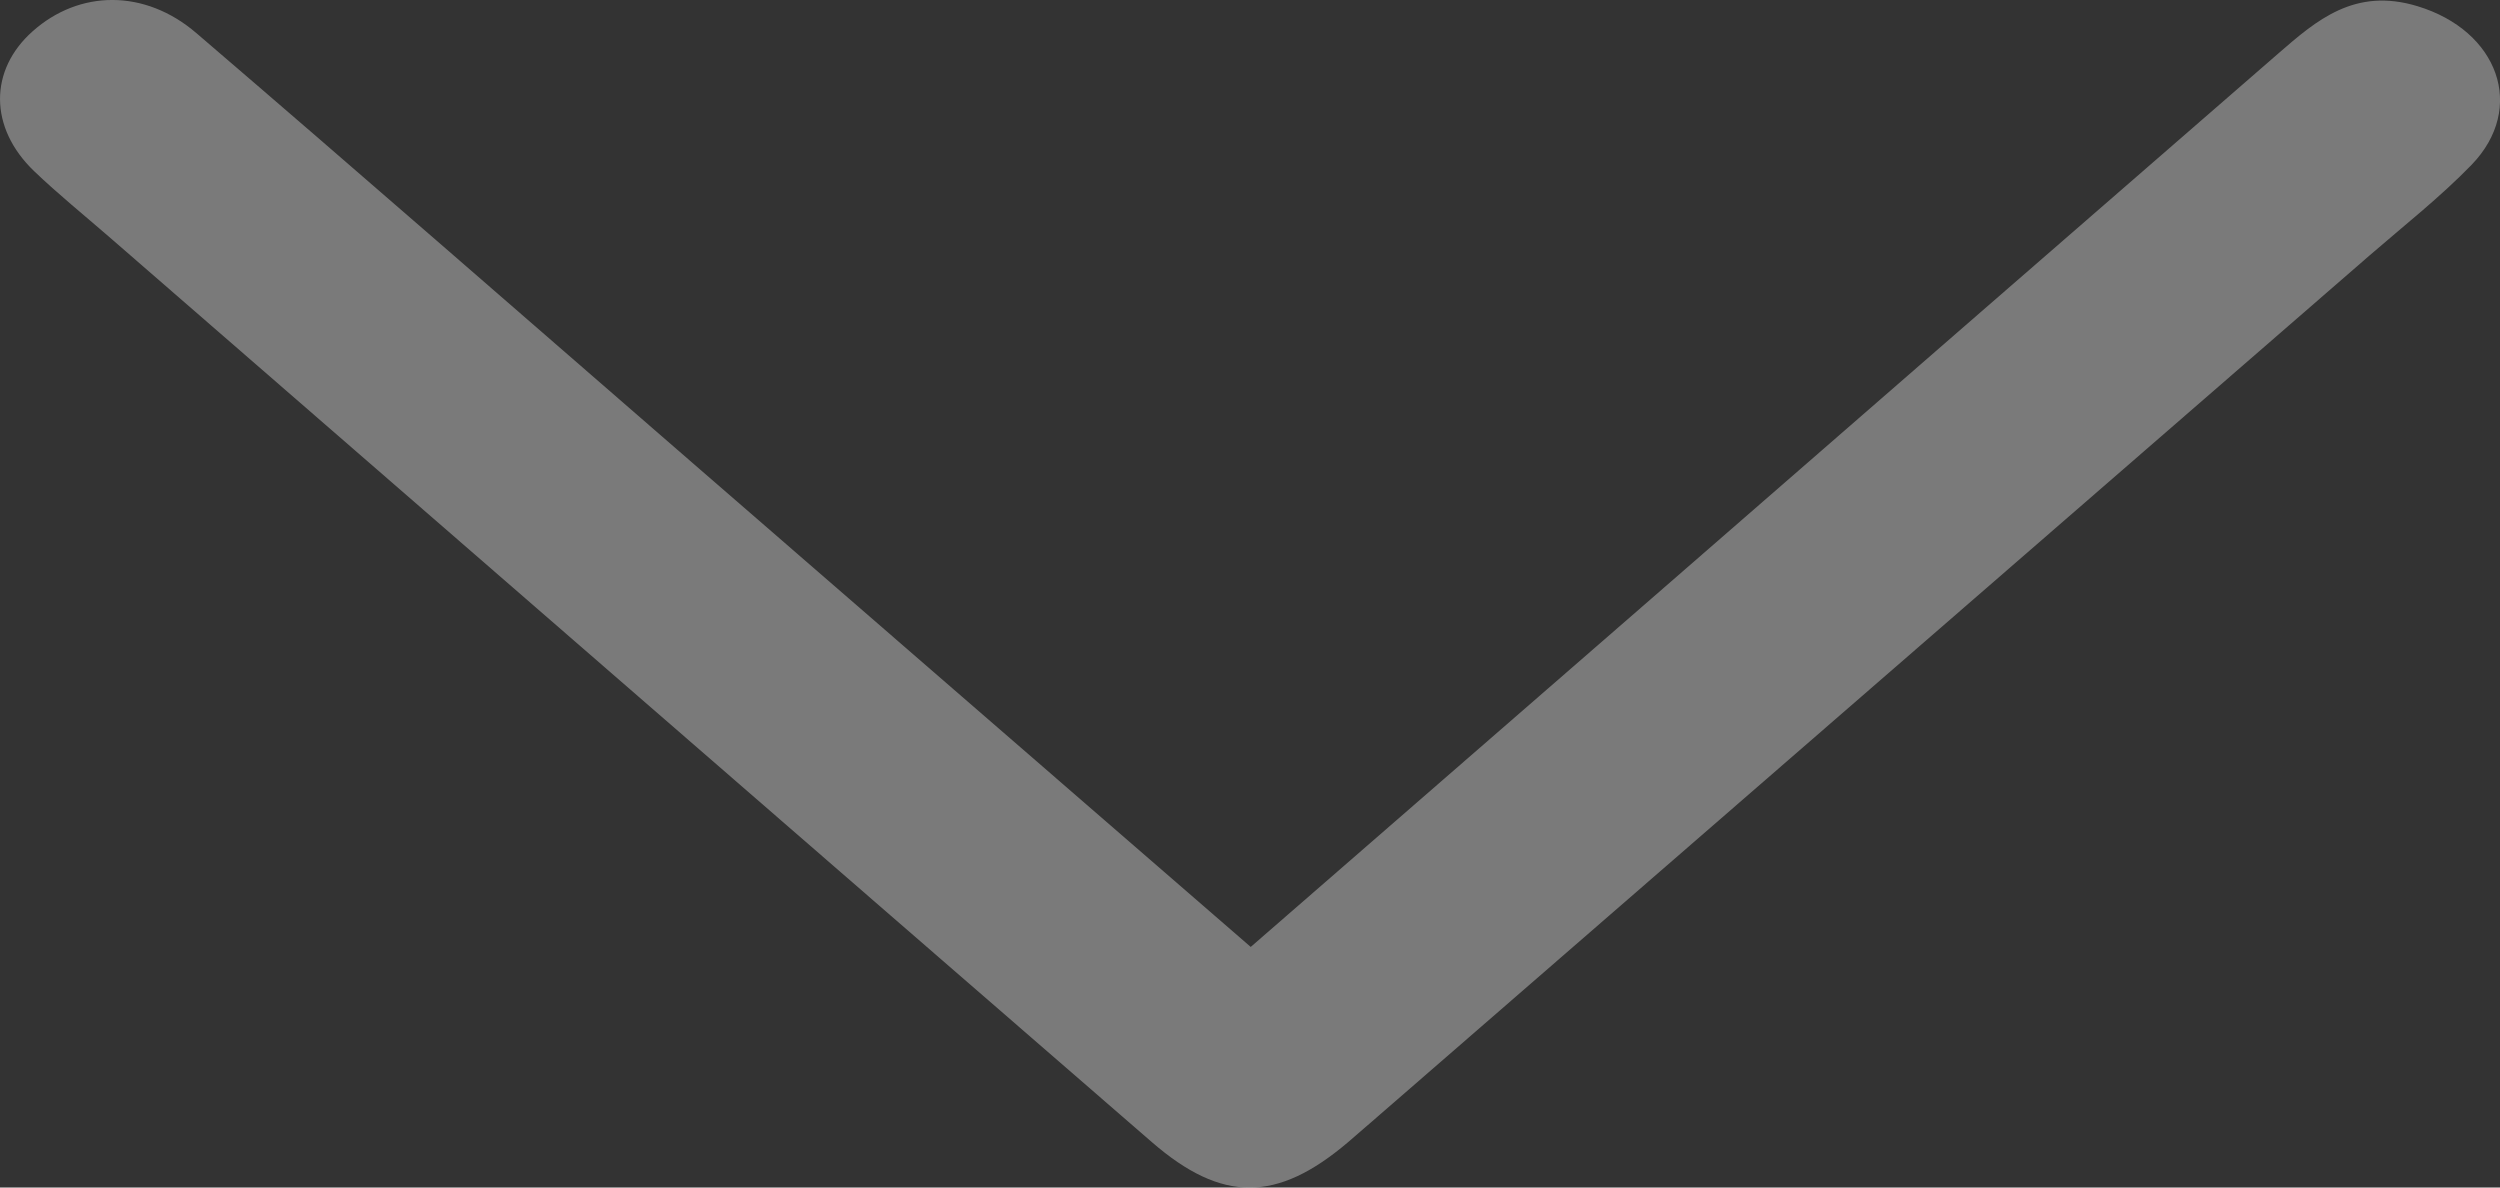<svg width="80" height="38" viewBox="0 0 80 38" fill="none" xmlns="http://www.w3.org/2000/svg">
<rect x="0" y="0" width="80" height="38" fill="#333333" stroke="none"/>
<g clip-path="url(#clip0_419_674)">
<path d="M40.023 30.302C44.373 26.522 48.608 22.837 52.846 19.155C59.533 13.338 66.215 7.518 72.912 1.706C74.129 0.65 75.349 -0.412 77.355 0.197C79.95 0.981 80.85 3.456 79.087 5.278C78.09 6.305 76.932 7.216 75.833 8.168C65.187 17.411 54.541 26.654 43.895 35.895C43.64 36.116 43.382 36.34 43.125 36.561C40.864 38.475 39.107 38.496 36.862 36.55C25.732 26.9 14.614 17.239 3.496 7.583C2.692 6.885 1.856 6.208 1.093 5.478C-0.357 4.087 -0.354 2.243 1.046 1C2.536 -0.326 4.626 -0.361 6.281 1.057C11.435 5.475 16.536 9.936 21.662 14.381C27.731 19.648 33.804 24.91 40.023 30.302Z" fill="white" fill-opacity="0.35"/>
</g>
<defs>
<clipPath id="clip0_419_674">
<rect width="80" height="38" fill="white"/>
</clipPath>
</defs>
</svg>
